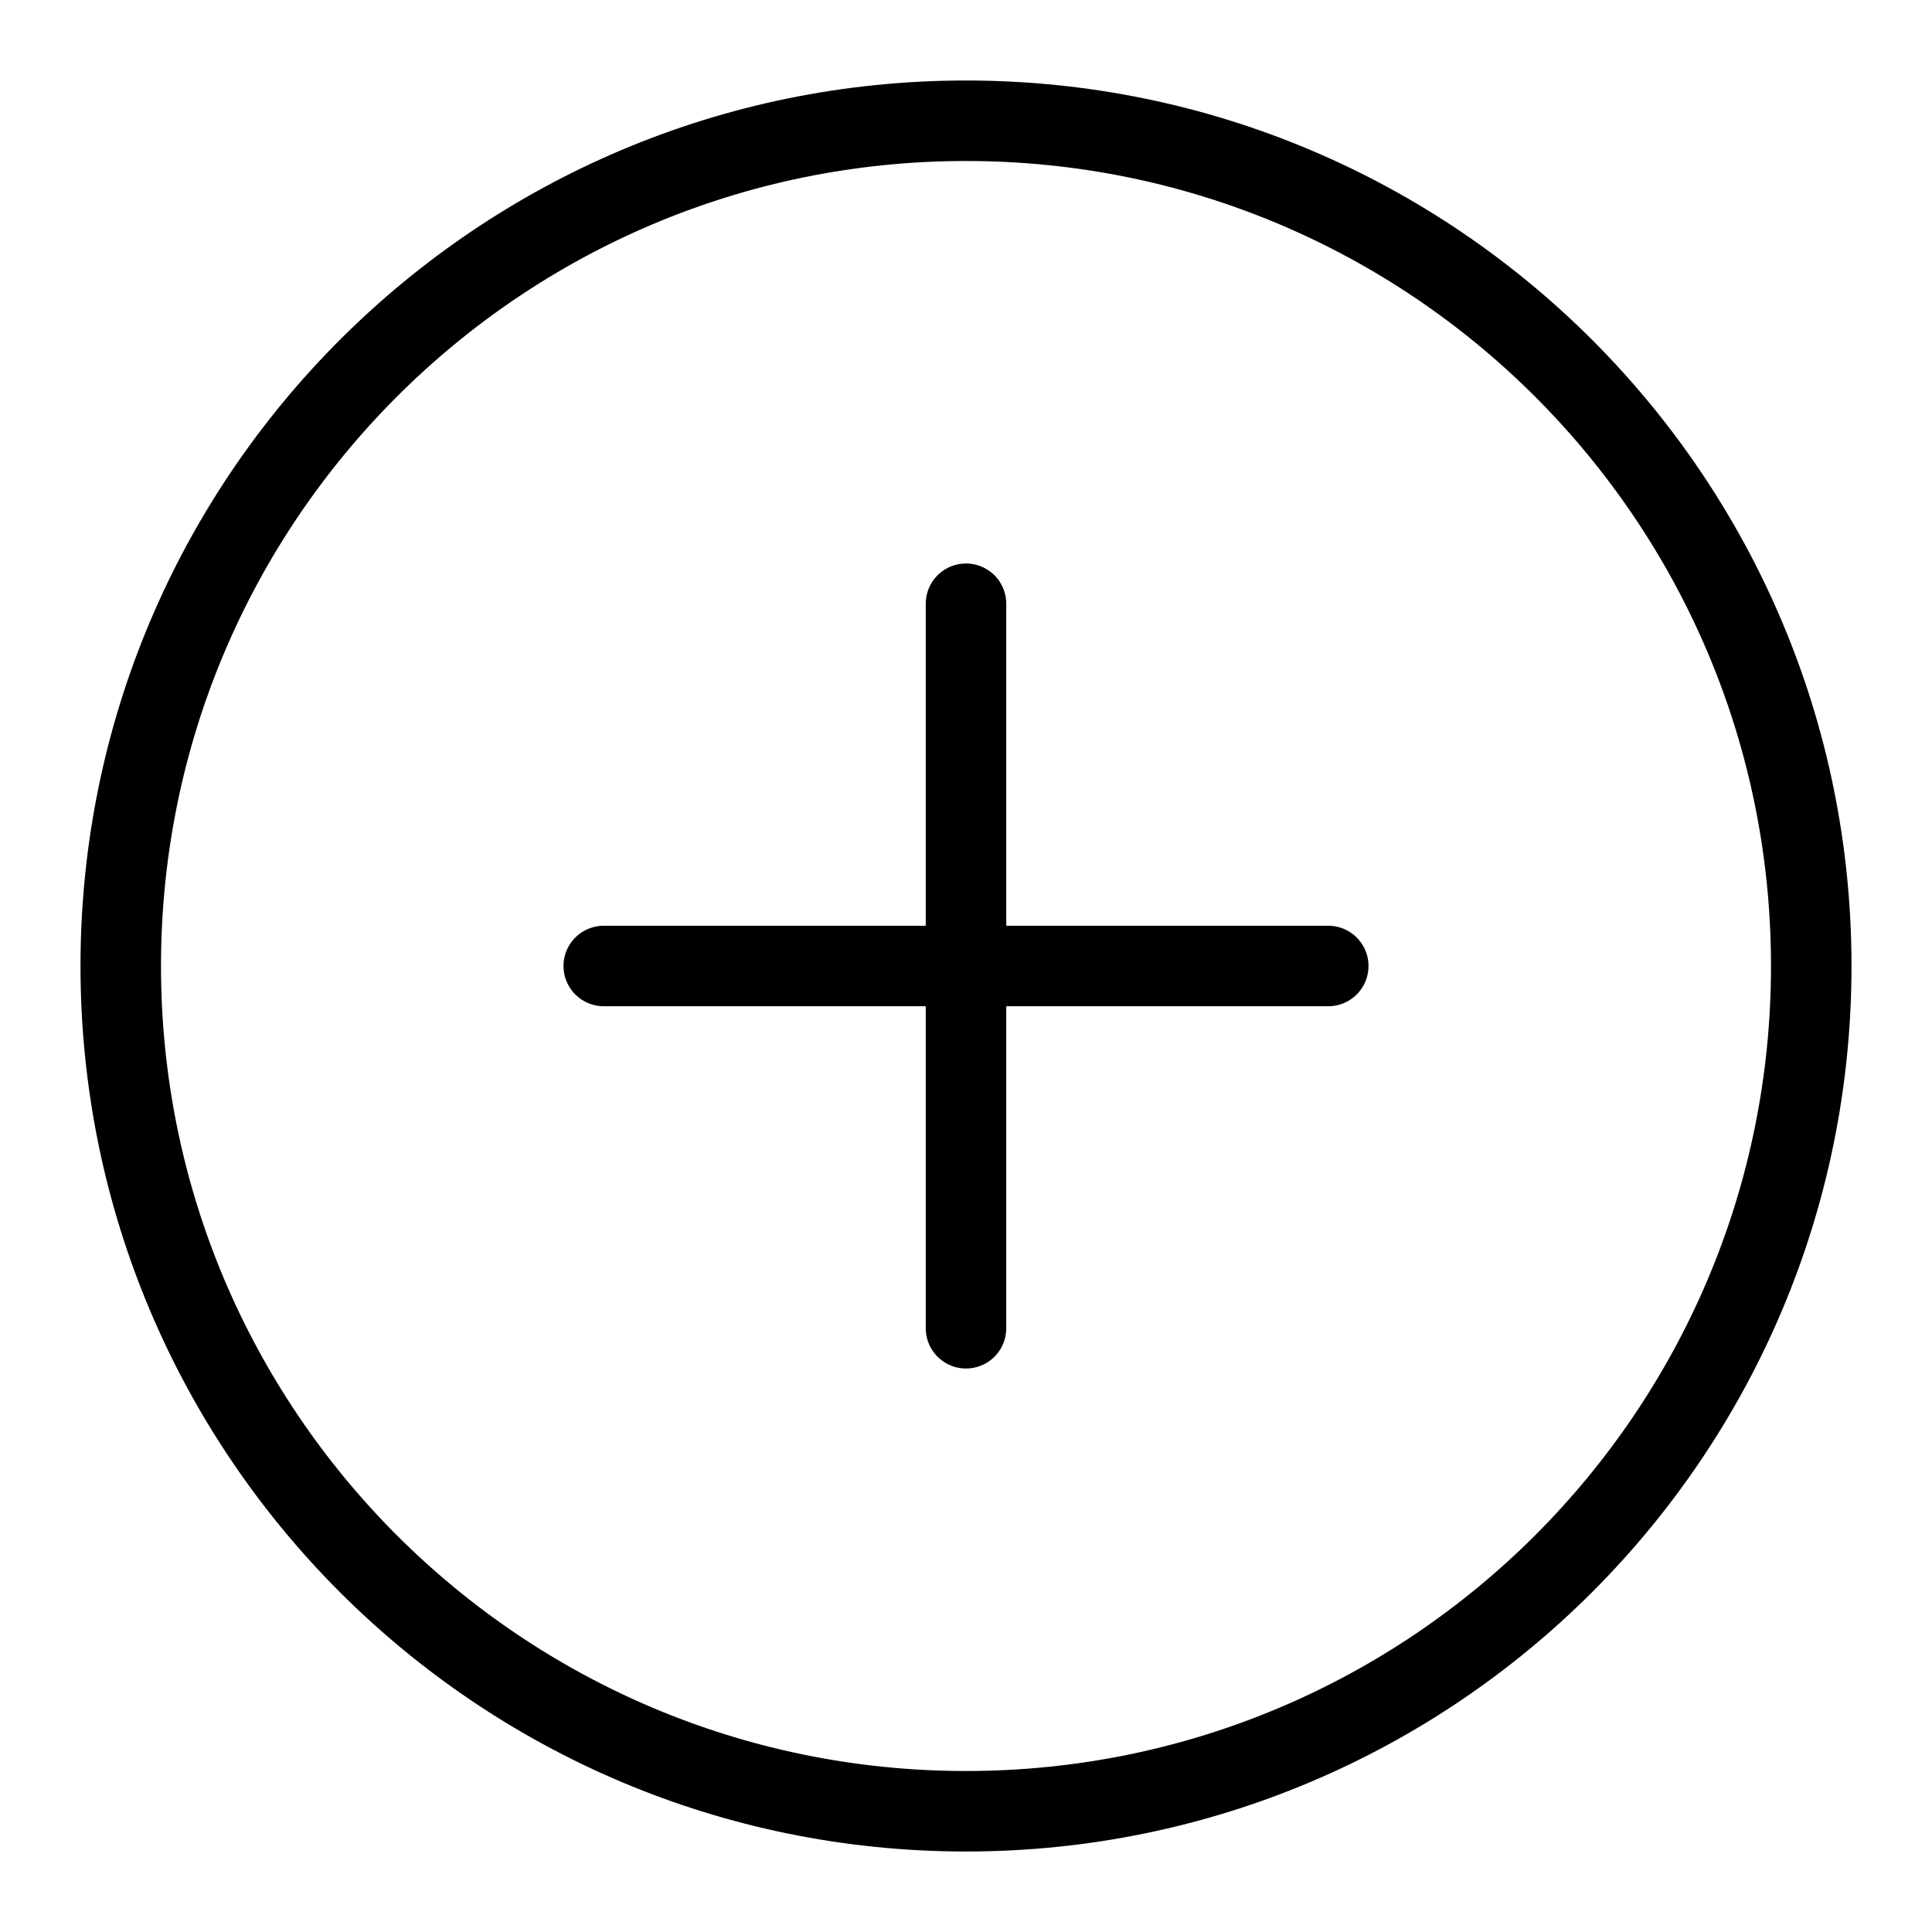 <svg width="24" height="24" viewBox="0 0 24 24" fill="none" xmlns="http://www.w3.org/2000/svg">
<path d="M12 22.5C17.799 22.5 22.5 17.799 22.5 12C22.5 6.201 17.799 1.5 12 1.5C6.201 1.5 1.5 6.201 1.5 12C1.5 17.799 6.201 22.5 12 22.5Z" stroke="black" stroke-linecap="round" stroke-linejoin="round"/>
<path d="M7.5 12H16.5" stroke="black" stroke-linecap="round" stroke-linejoin="round"/>
<path d="M12 7.5V16.5" stroke="black" stroke-linecap="round" stroke-linejoin="round"/>
</svg>
